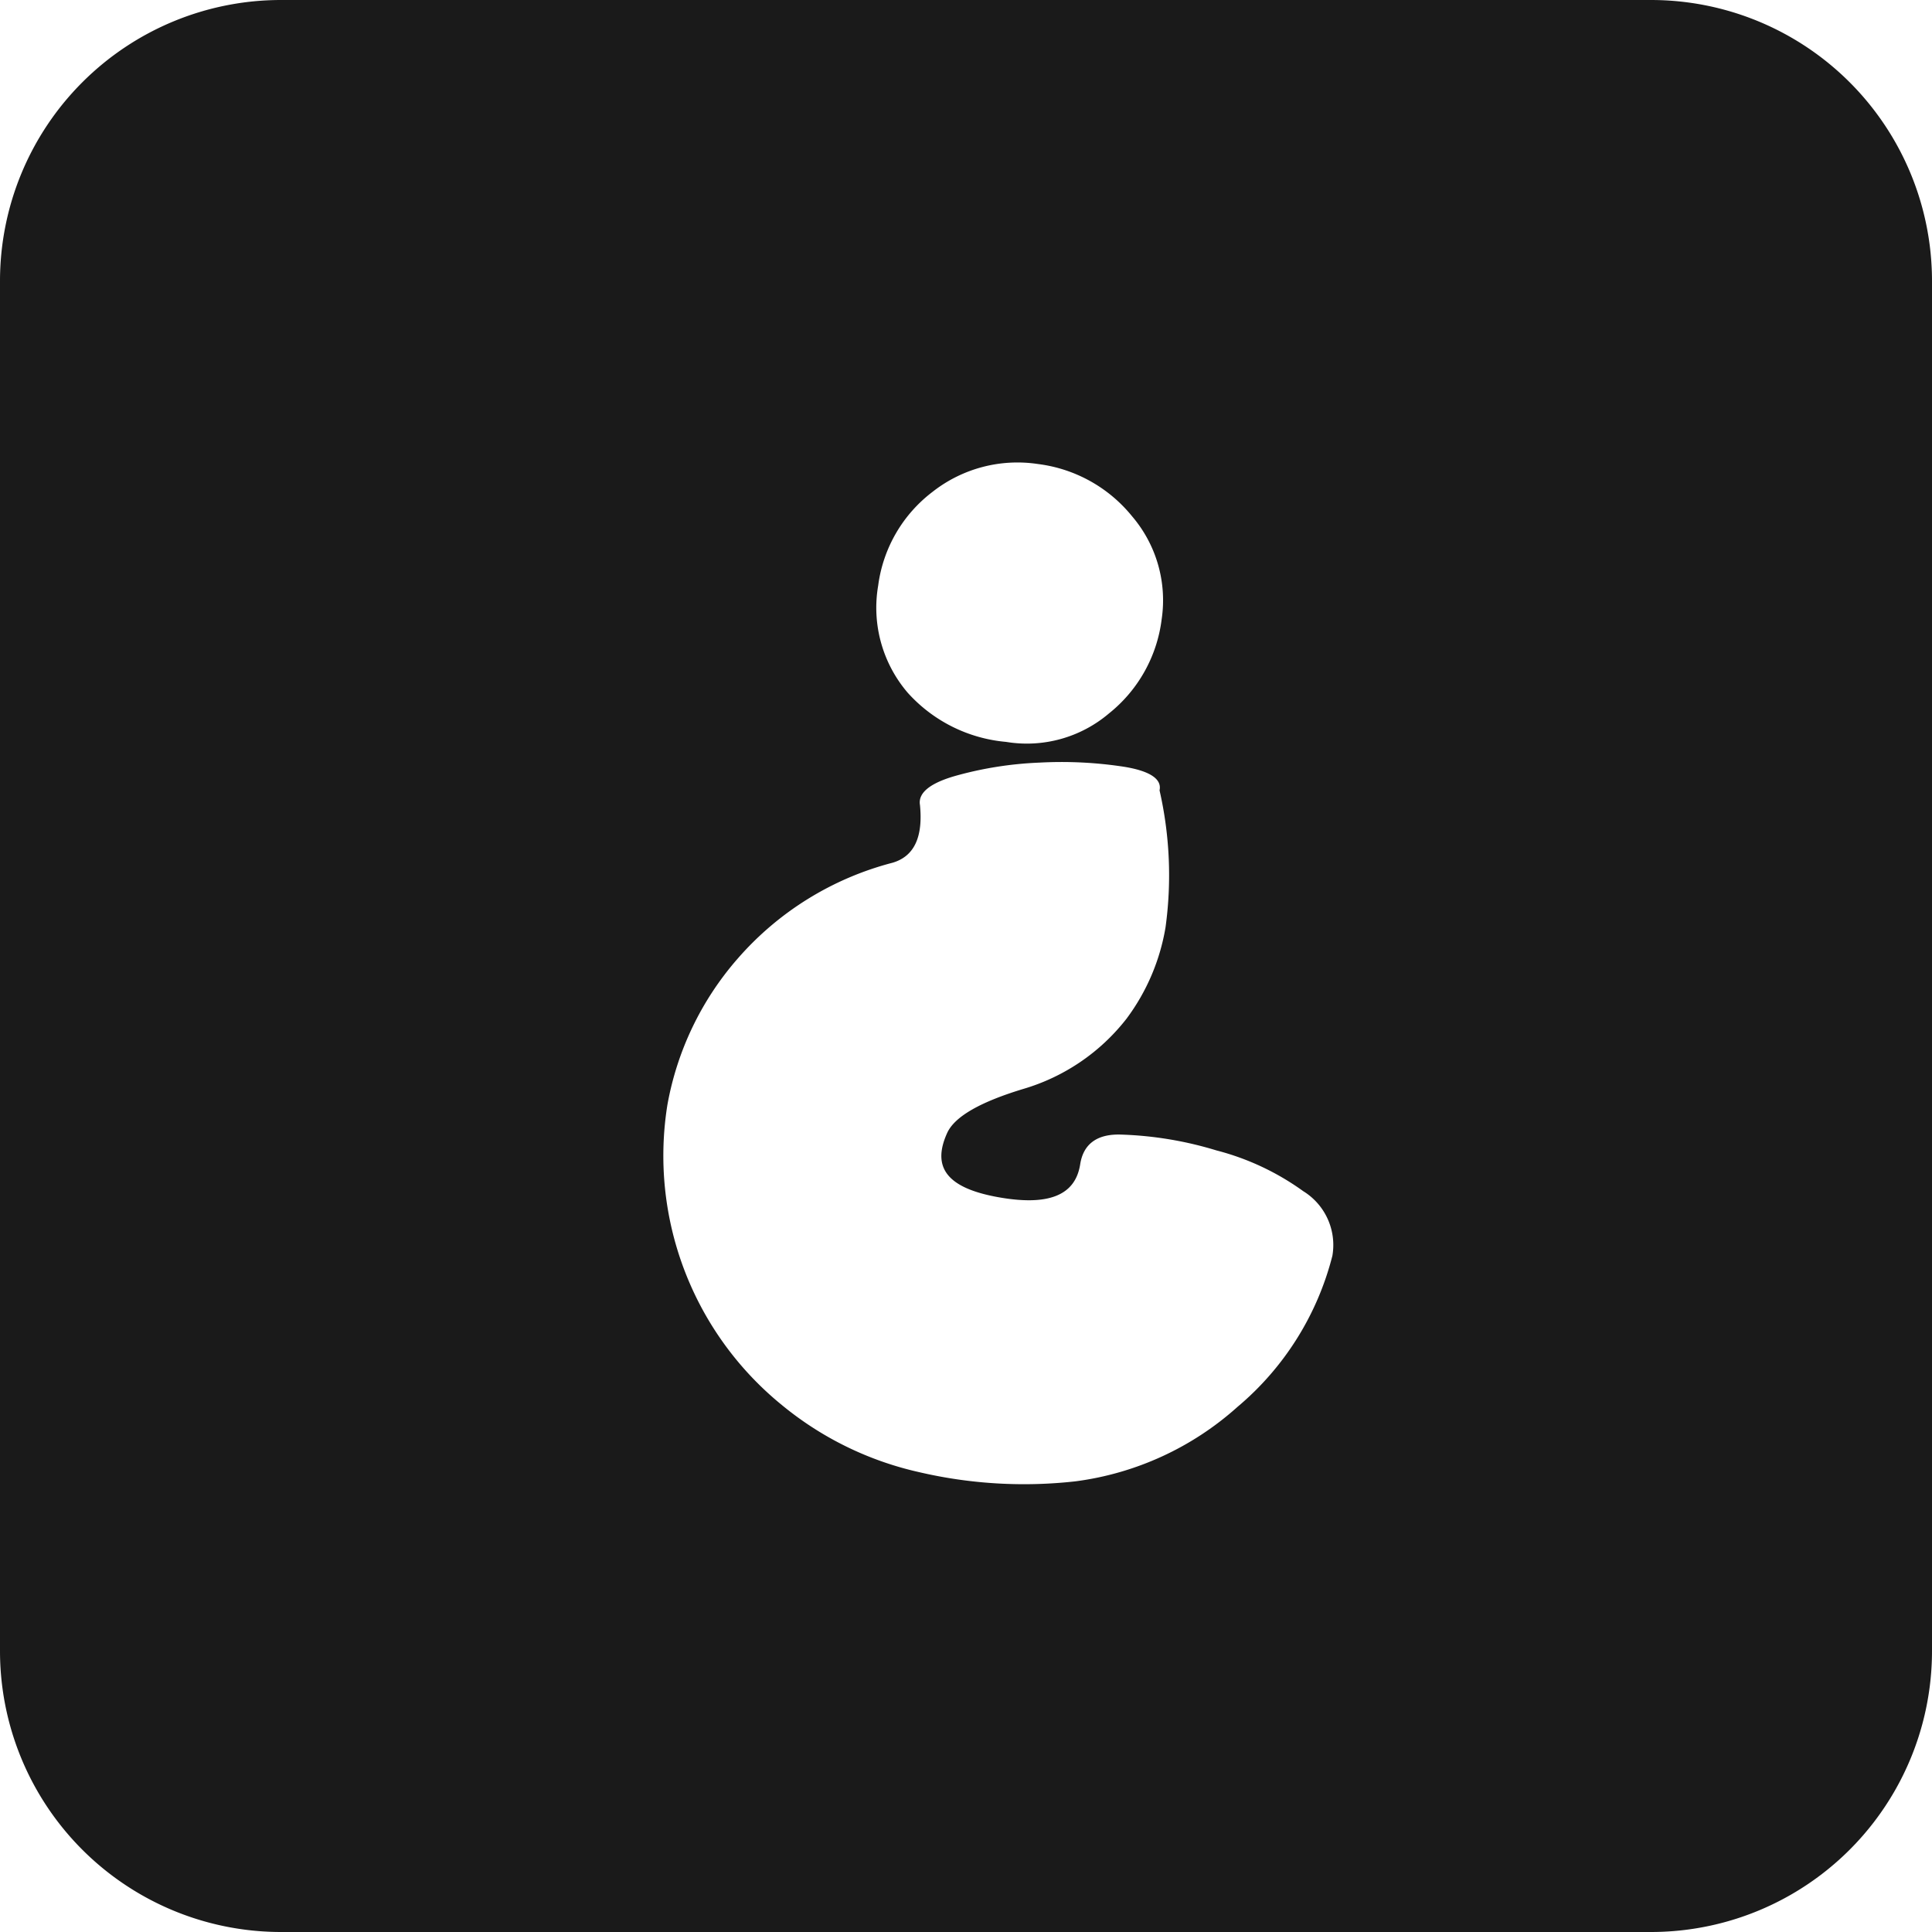 <svg xmlns="http://www.w3.org/2000/svg" viewBox="0 0 55 55"><defs><style>.cls-1{fill:#1a1a1a;}</style></defs><title>question-mark-inverted_black</title><g id="Layer_2" data-name="Layer 2"><g id="Black"><path class="cls-1" d="M47,0H8A8,8,0,0,0,0,8V47a8,8,0,0,0,8,8H47a8,8,0,0,0,8-8V8A8,8,0,0,0,47,0ZM25,16.67A4,4,0,0,1,26.55,14a3.91,3.91,0,0,1,3-.79,4.1,4.1,0,0,1,2.68,1.49,3.68,3.68,0,0,1,.84,2.93,4.07,4.07,0,0,1-1.5,2.68,3.61,3.61,0,0,1-2.93.81,4.27,4.27,0,0,1-2.8-1.4A3.72,3.72,0,0,1,25,16.67ZM37.93,35.75a8.28,8.28,0,0,1-2.7,4.3,8.56,8.56,0,0,1-4.61,2.12,13.15,13.15,0,0,1-4.45-.26A9.36,9.36,0,0,1,22.26,40,9.15,9.15,0,0,1,19,31.45a8.64,8.64,0,0,1,2-4.16,8.77,8.77,0,0,1,4.41-2.73c.61-.18.87-.72.78-1.64-.06-.34.27-.62,1-.83a10.39,10.39,0,0,1,2.4-.38,11.71,11.71,0,0,1,2.42.12c.73.12,1.07.35,1,.67a10.87,10.87,0,0,1,.17,3.9A6,6,0,0,1,32.07,29,5.8,5.8,0,0,1,29.13,31c-1.22.37-1.94.78-2.16,1.24-.46,1,0,1.58,1.44,1.84s2.2-.05,2.34-.93c.09-.59.49-.88,1.19-.85a10.4,10.4,0,0,1,2.69.45,7.37,7.37,0,0,1,2.47,1.16A1.8,1.8,0,0,1,37.93,35.75Z"/></g></g></svg>